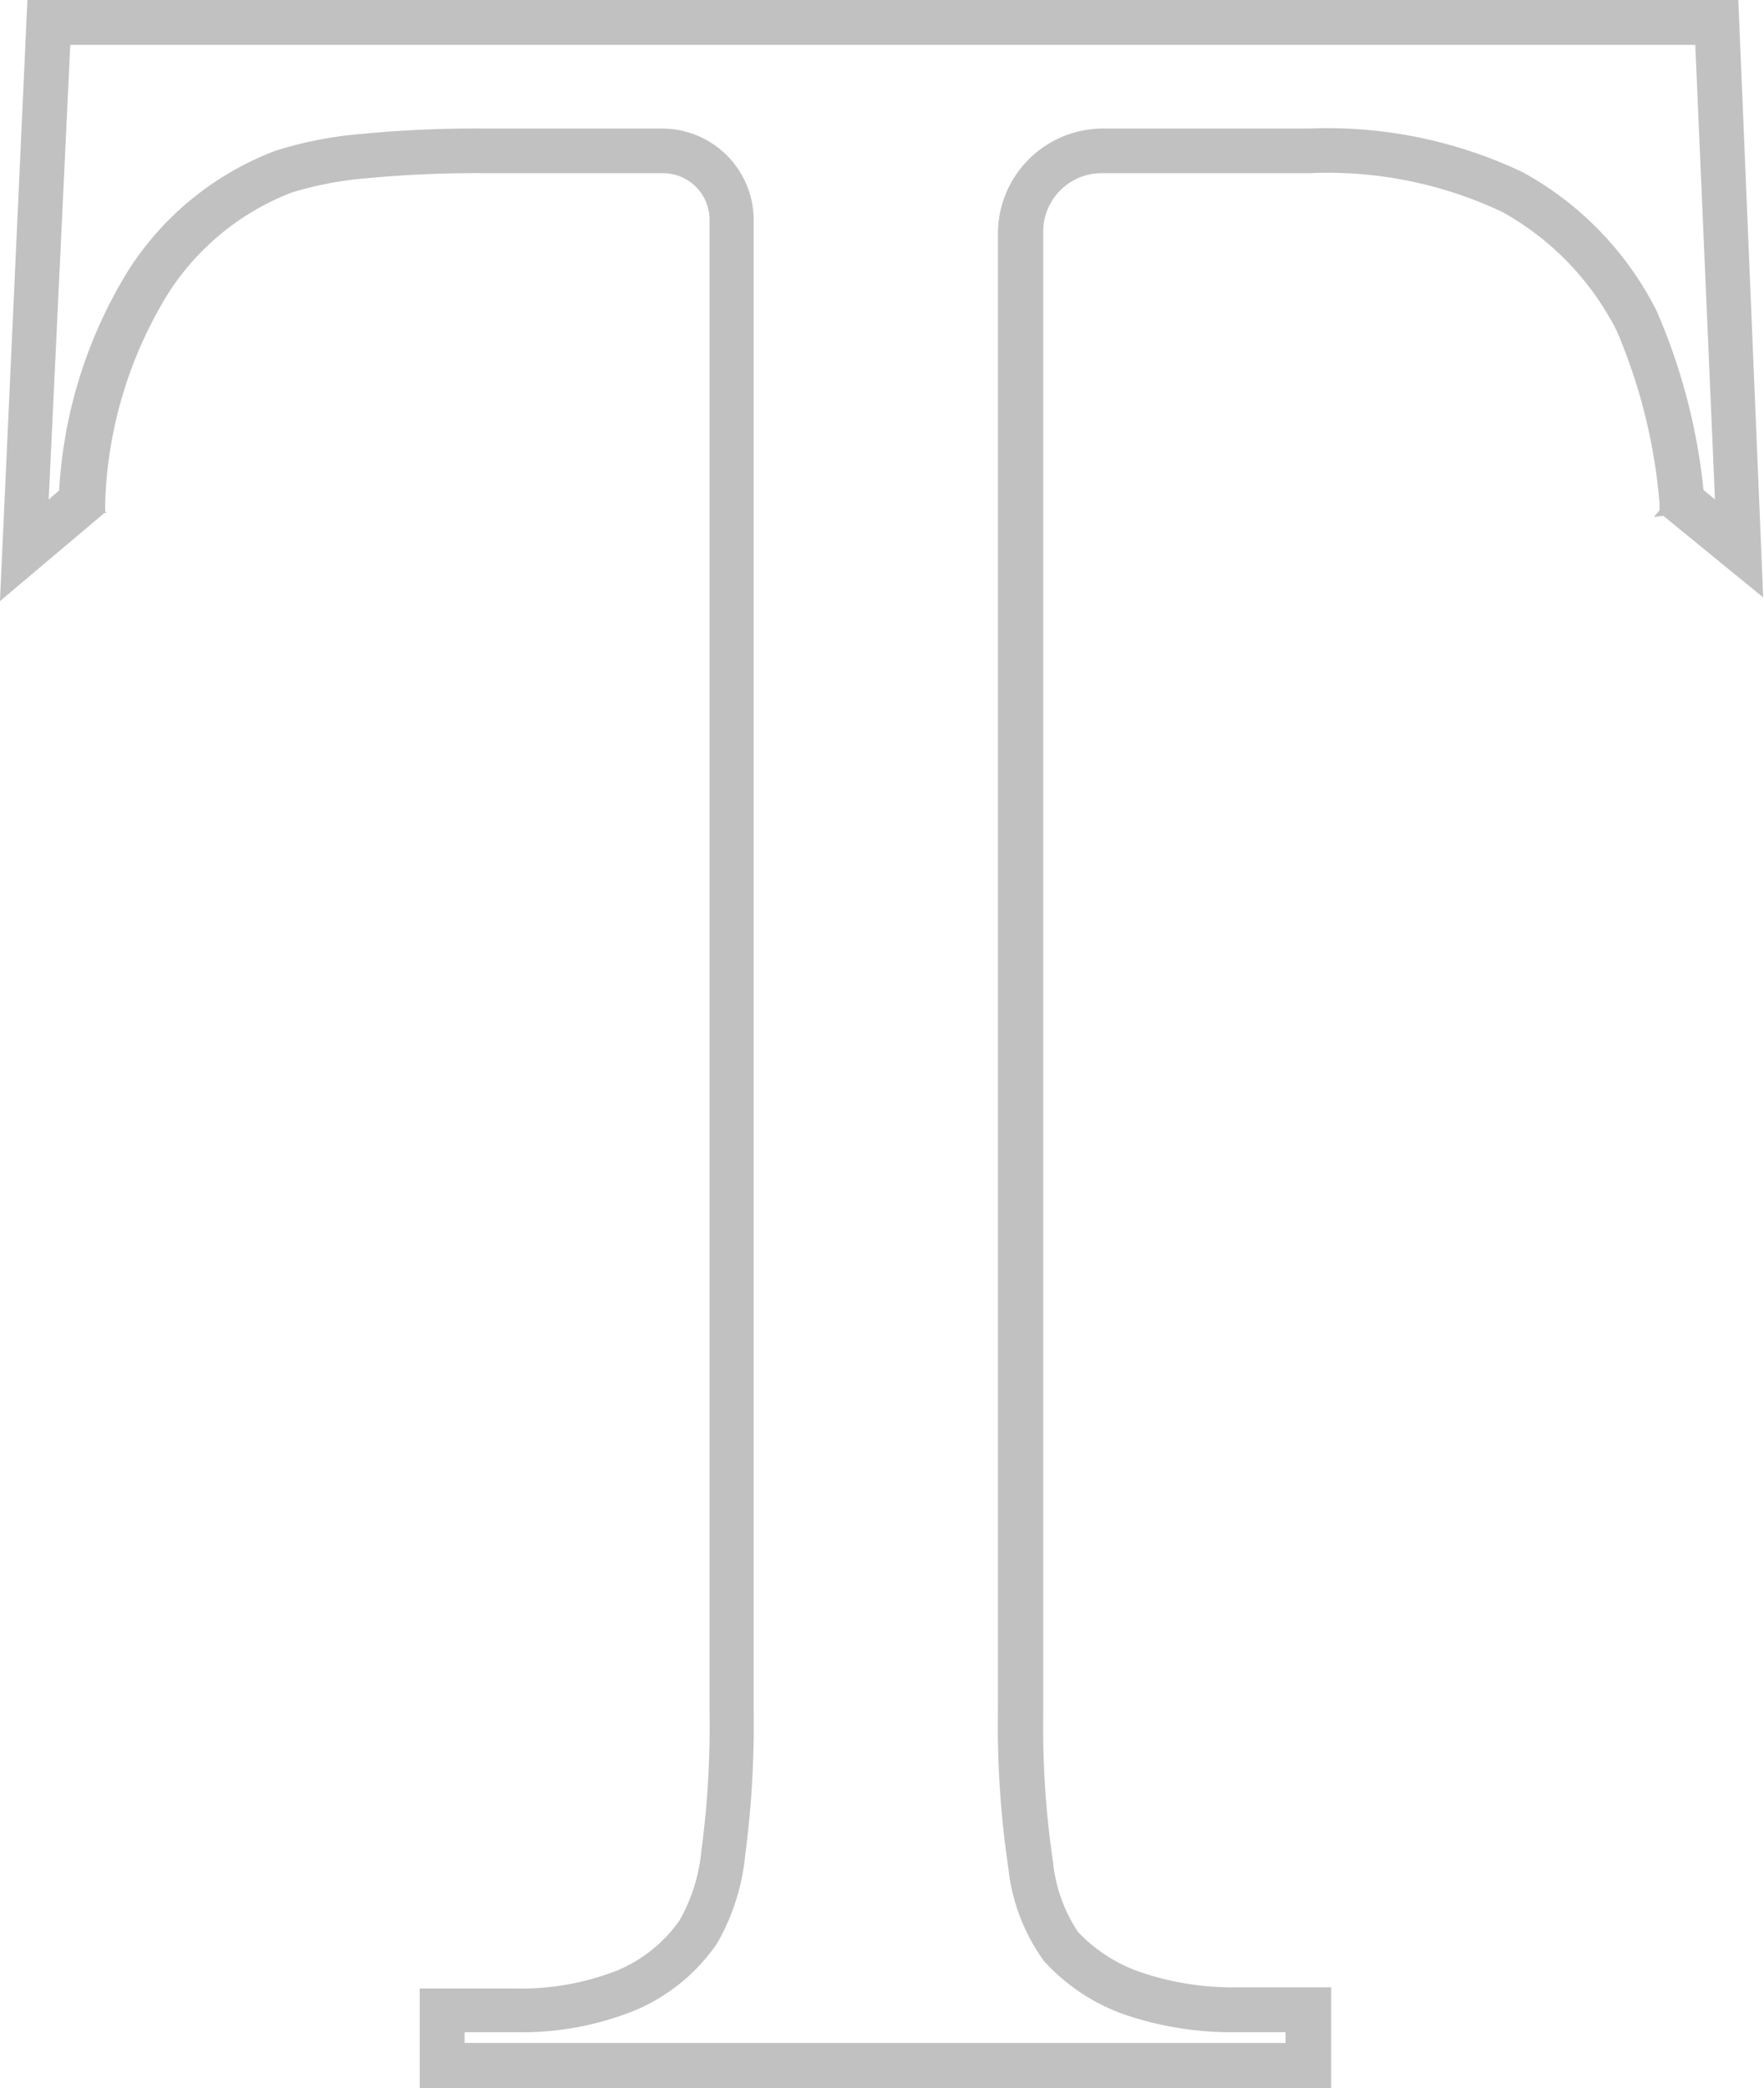 <svg xmlns="http://www.w3.org/2000/svg" viewBox="0 0 75.48 89.34"><defs><style>.cls-1{fill:#c2c1c1;stroke:#c2c1c1;stroke-miterlimit:10;}</style></defs><title>icon-3</title><g id="Layer_2" data-name="Layer 2"><g id="Layer_1-2" data-name="Layer 1"><path class="cls-1" d="M73.46,1,73,1l.93,21.47L72.27,21.1l-.3.36.46-.06a25.21,25.21,0,0,0-2-7.89h0a13.38,13.38,0,0,0-5.51-5.7A19,19,0,0,0,56,6H47.2a4,4,0,0,0-4,4V73.23a41,41,0,0,0,.44,6.62,7.77,7.77,0,0,0,1.42,3.74h0a7.92,7.92,0,0,0,3.3,2.16,13.67,13.67,0,0,0,4.59.7h2.56v1.46H19.38V86.45H22a12.47,12.47,0,0,0,4.92-.87,7.54,7.54,0,0,0,3.33-2.68h0a8.89,8.89,0,0,0,1.14-3.58,42.33,42.33,0,0,0,.36-6.09V9.41A3.42,3.42,0,0,0,28.33,6H20.79a50.34,50.34,0,0,0-5.29.23,16.06,16.06,0,0,0-3.57.7h0a12.39,12.39,0,0,0-6,4.88,19.56,19.56,0,0,0-2.92,9.64l.46,0-.3-.35-1.64,1.4,1-21.08H73.46V1L73,1l.47,0V.5H1.65L.55,24.6,4,21.69V21.5a18.65,18.65,0,0,1,2.76-9.19,11.45,11.45,0,0,1,5.52-4.53l-.16-.44.15.44a15.7,15.7,0,0,1,3.36-.65,51,51,0,0,1,5.19-.22h7.54a2.49,2.49,0,0,1,2.5,2.5V73.23a40.29,40.29,0,0,1-.35,6,8,8,0,0,1-1,3.19h0a6.64,6.64,0,0,1-2.93,2.36,11.75,11.75,0,0,1-4.56.8H18.46v3.31h38V85.53H53a12.68,12.68,0,0,1-4.28-.65A7.12,7.12,0,0,1,45.76,83l-.35.31.35-.3a7.09,7.09,0,0,1-1.2-3.29,39.78,39.78,0,0,1-.42-6.46V10A3,3,0,0,1,47.2,6.91H56A18,18,0,0,1,64.5,8.62a12.52,12.52,0,0,1,5.13,5.32h0a24.24,24.24,0,0,1,1.88,7.58l0,.18,3.39,2.77-1-24h-.44Z"/></g></g></svg>